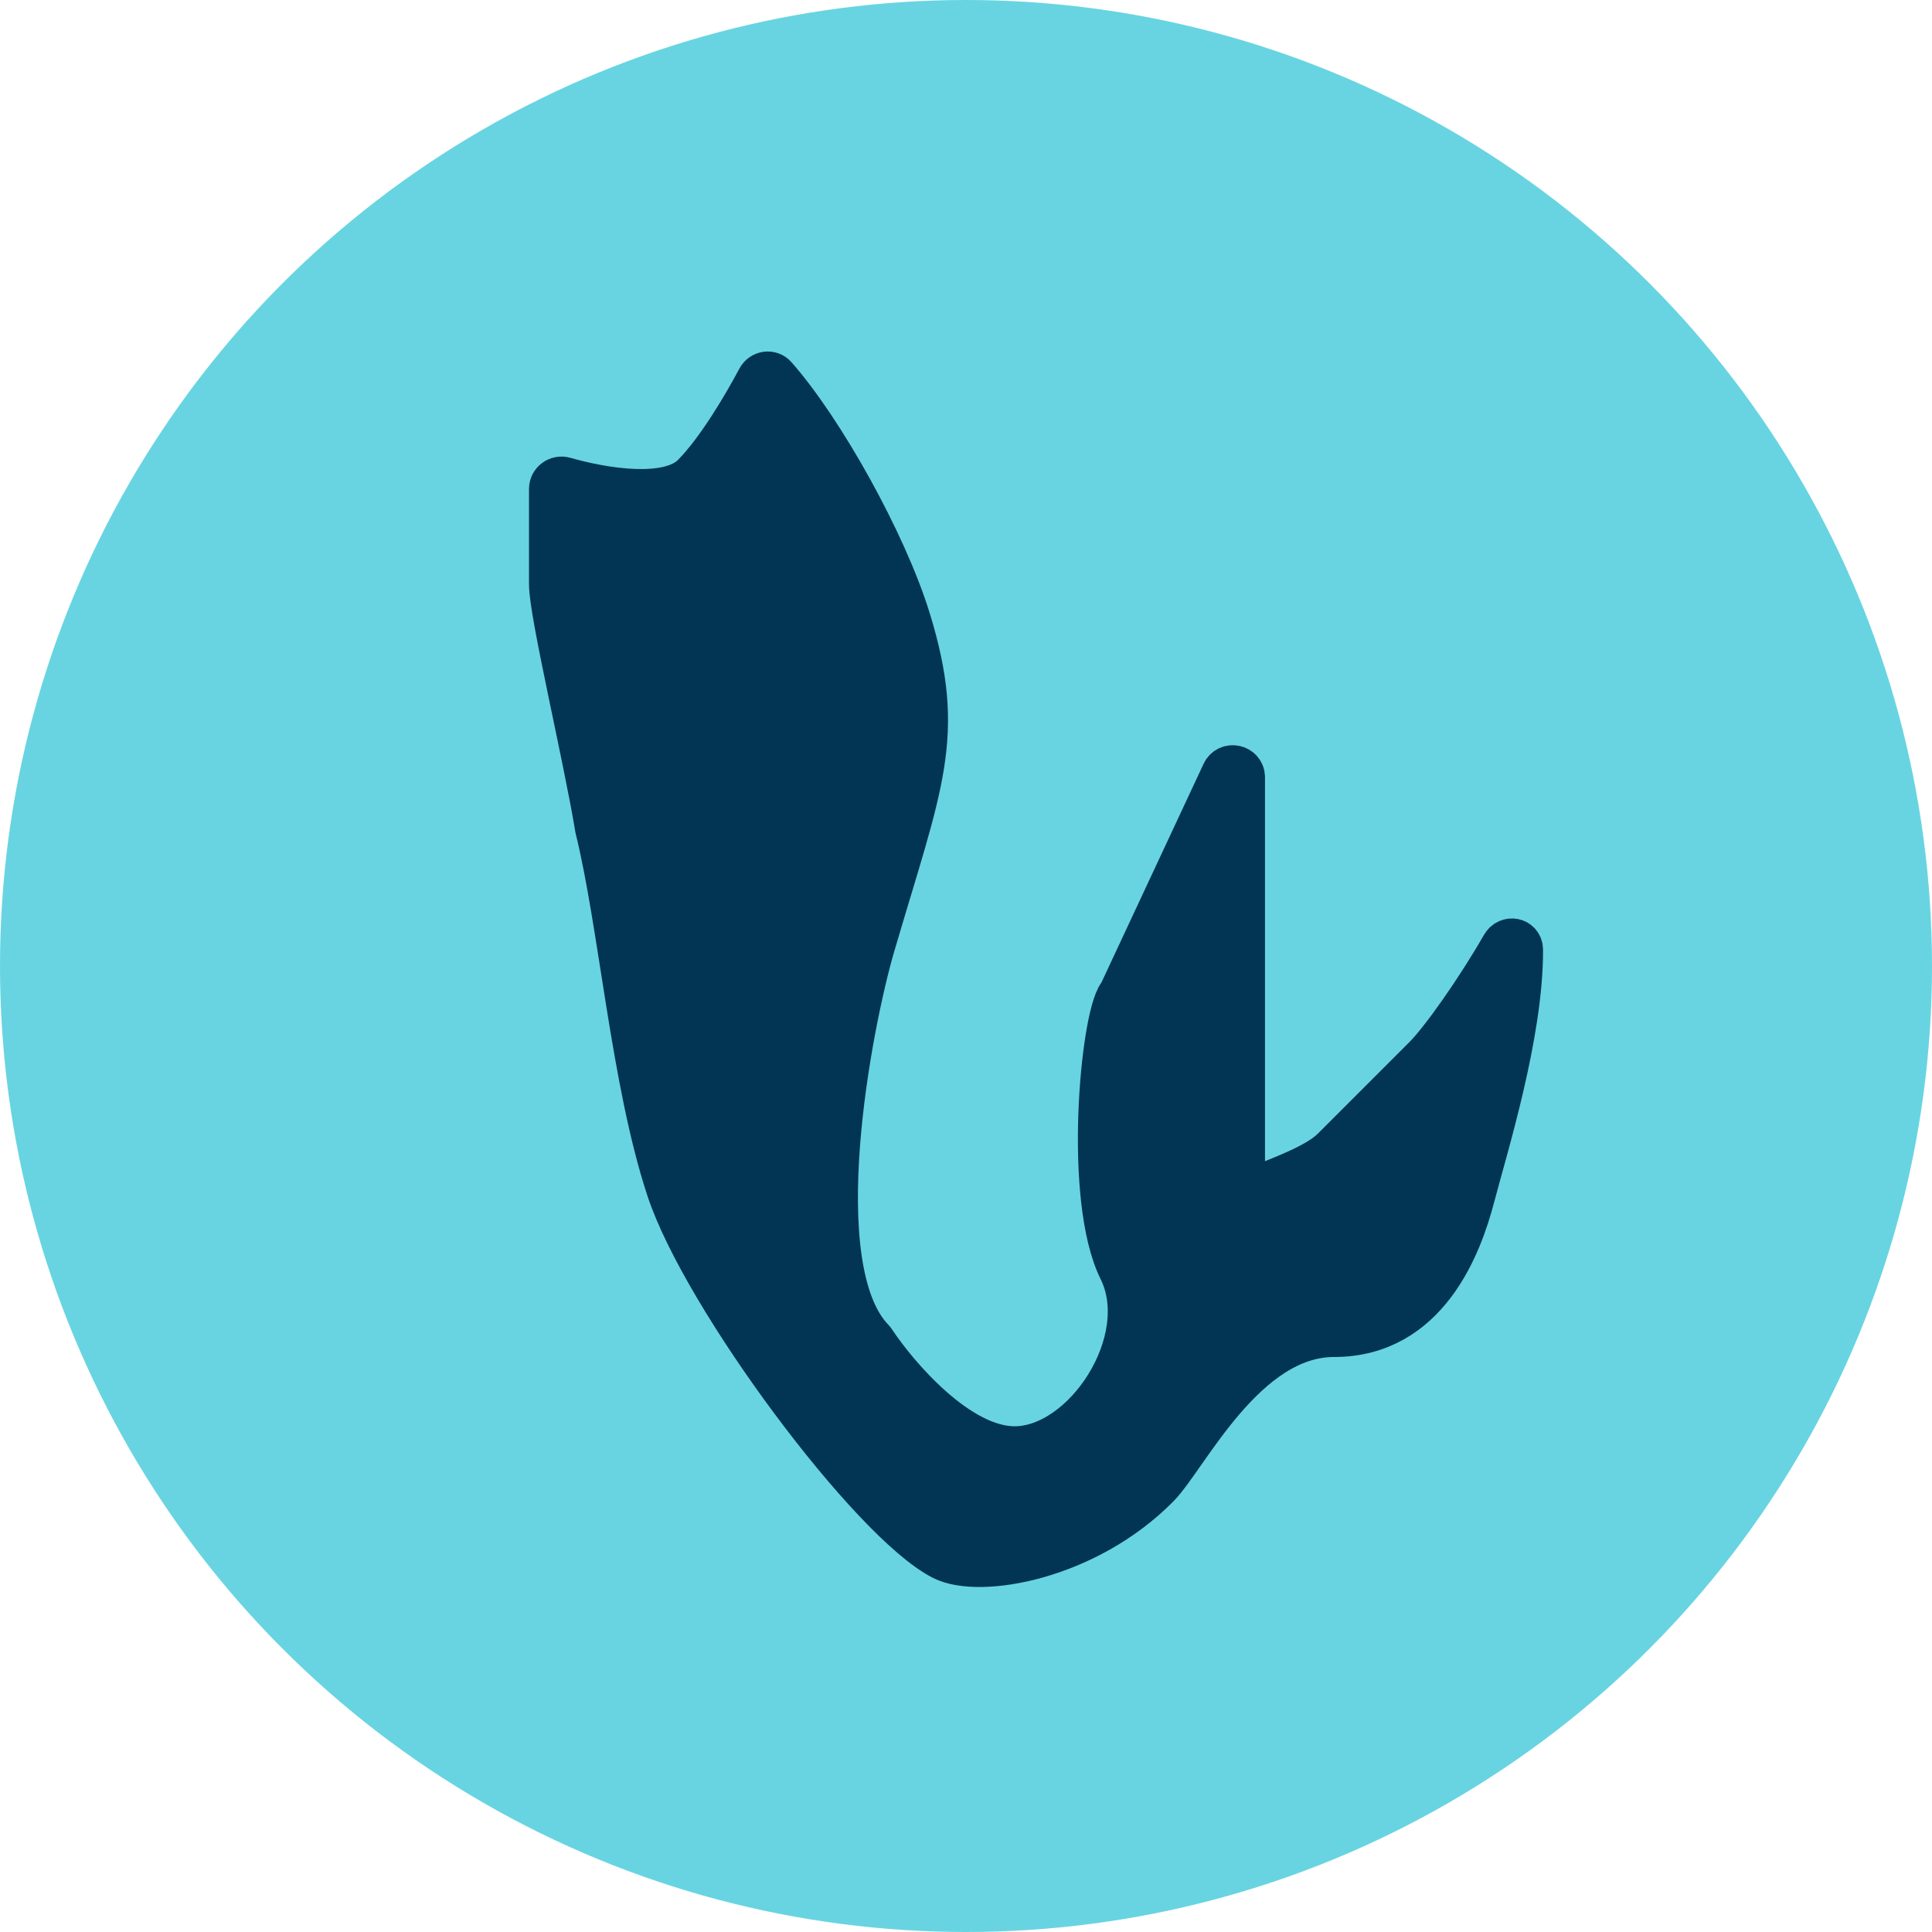 <svg width="21" height="21" viewBox="0 0 21 21" fill="none" xmlns="http://www.w3.org/2000/svg">
<circle cx="10.5" cy="10.5" r="10.5" fill="#68D4E1"/>
<path d="M7.547 5.175C7.269 5.457 6.556 5.338 6.133 5.217C6.067 5.198 6 5.246 6 5.315V6.351C6 6.664 6.371 8.216 6.5 9C6.758 10.045 6.887 11.742 7.274 12.918C7.66 14.093 9.481 16.537 10.254 16.928C10.646 17.127 11.801 16.928 12.575 16.145C12.89 15.825 13.52 14.5 14.5 14.5C15.5 14.5 15.861 13.533 16 13C16.135 12.482 16.527 11.235 16.522 10.323C16.521 10.224 16.396 10.2 16.347 10.286C16.072 10.766 15.684 11.316 15.5 11.5L14.5 12.5C14.318 12.682 13.924 12.817 13.648 12.933C13.579 12.962 13.5 12.912 13.5 12.837V12V10.808V8.45C13.5 8.343 13.355 8.311 13.309 8.408L12.195 10.793C12.191 10.803 12.184 10.812 12.178 10.821C11.993 11.073 11.808 13.025 12.188 13.794C12.575 14.578 11.801 15.753 11.028 15.753C10.413 15.753 9.748 14.98 9.486 14.586C9.482 14.58 9.479 14.575 9.474 14.571C8.71 13.778 9.235 11.104 9.481 10.268C10 8.5 10.254 8 9.868 6.742C9.608 5.898 8.925 4.68 8.416 4.103C8.371 4.051 8.289 4.064 8.257 4.125C8.1 4.42 7.814 4.905 7.547 5.175Z" fill="#023554" stroke="#023554" stroke-width="0.5"/>
</svg>
